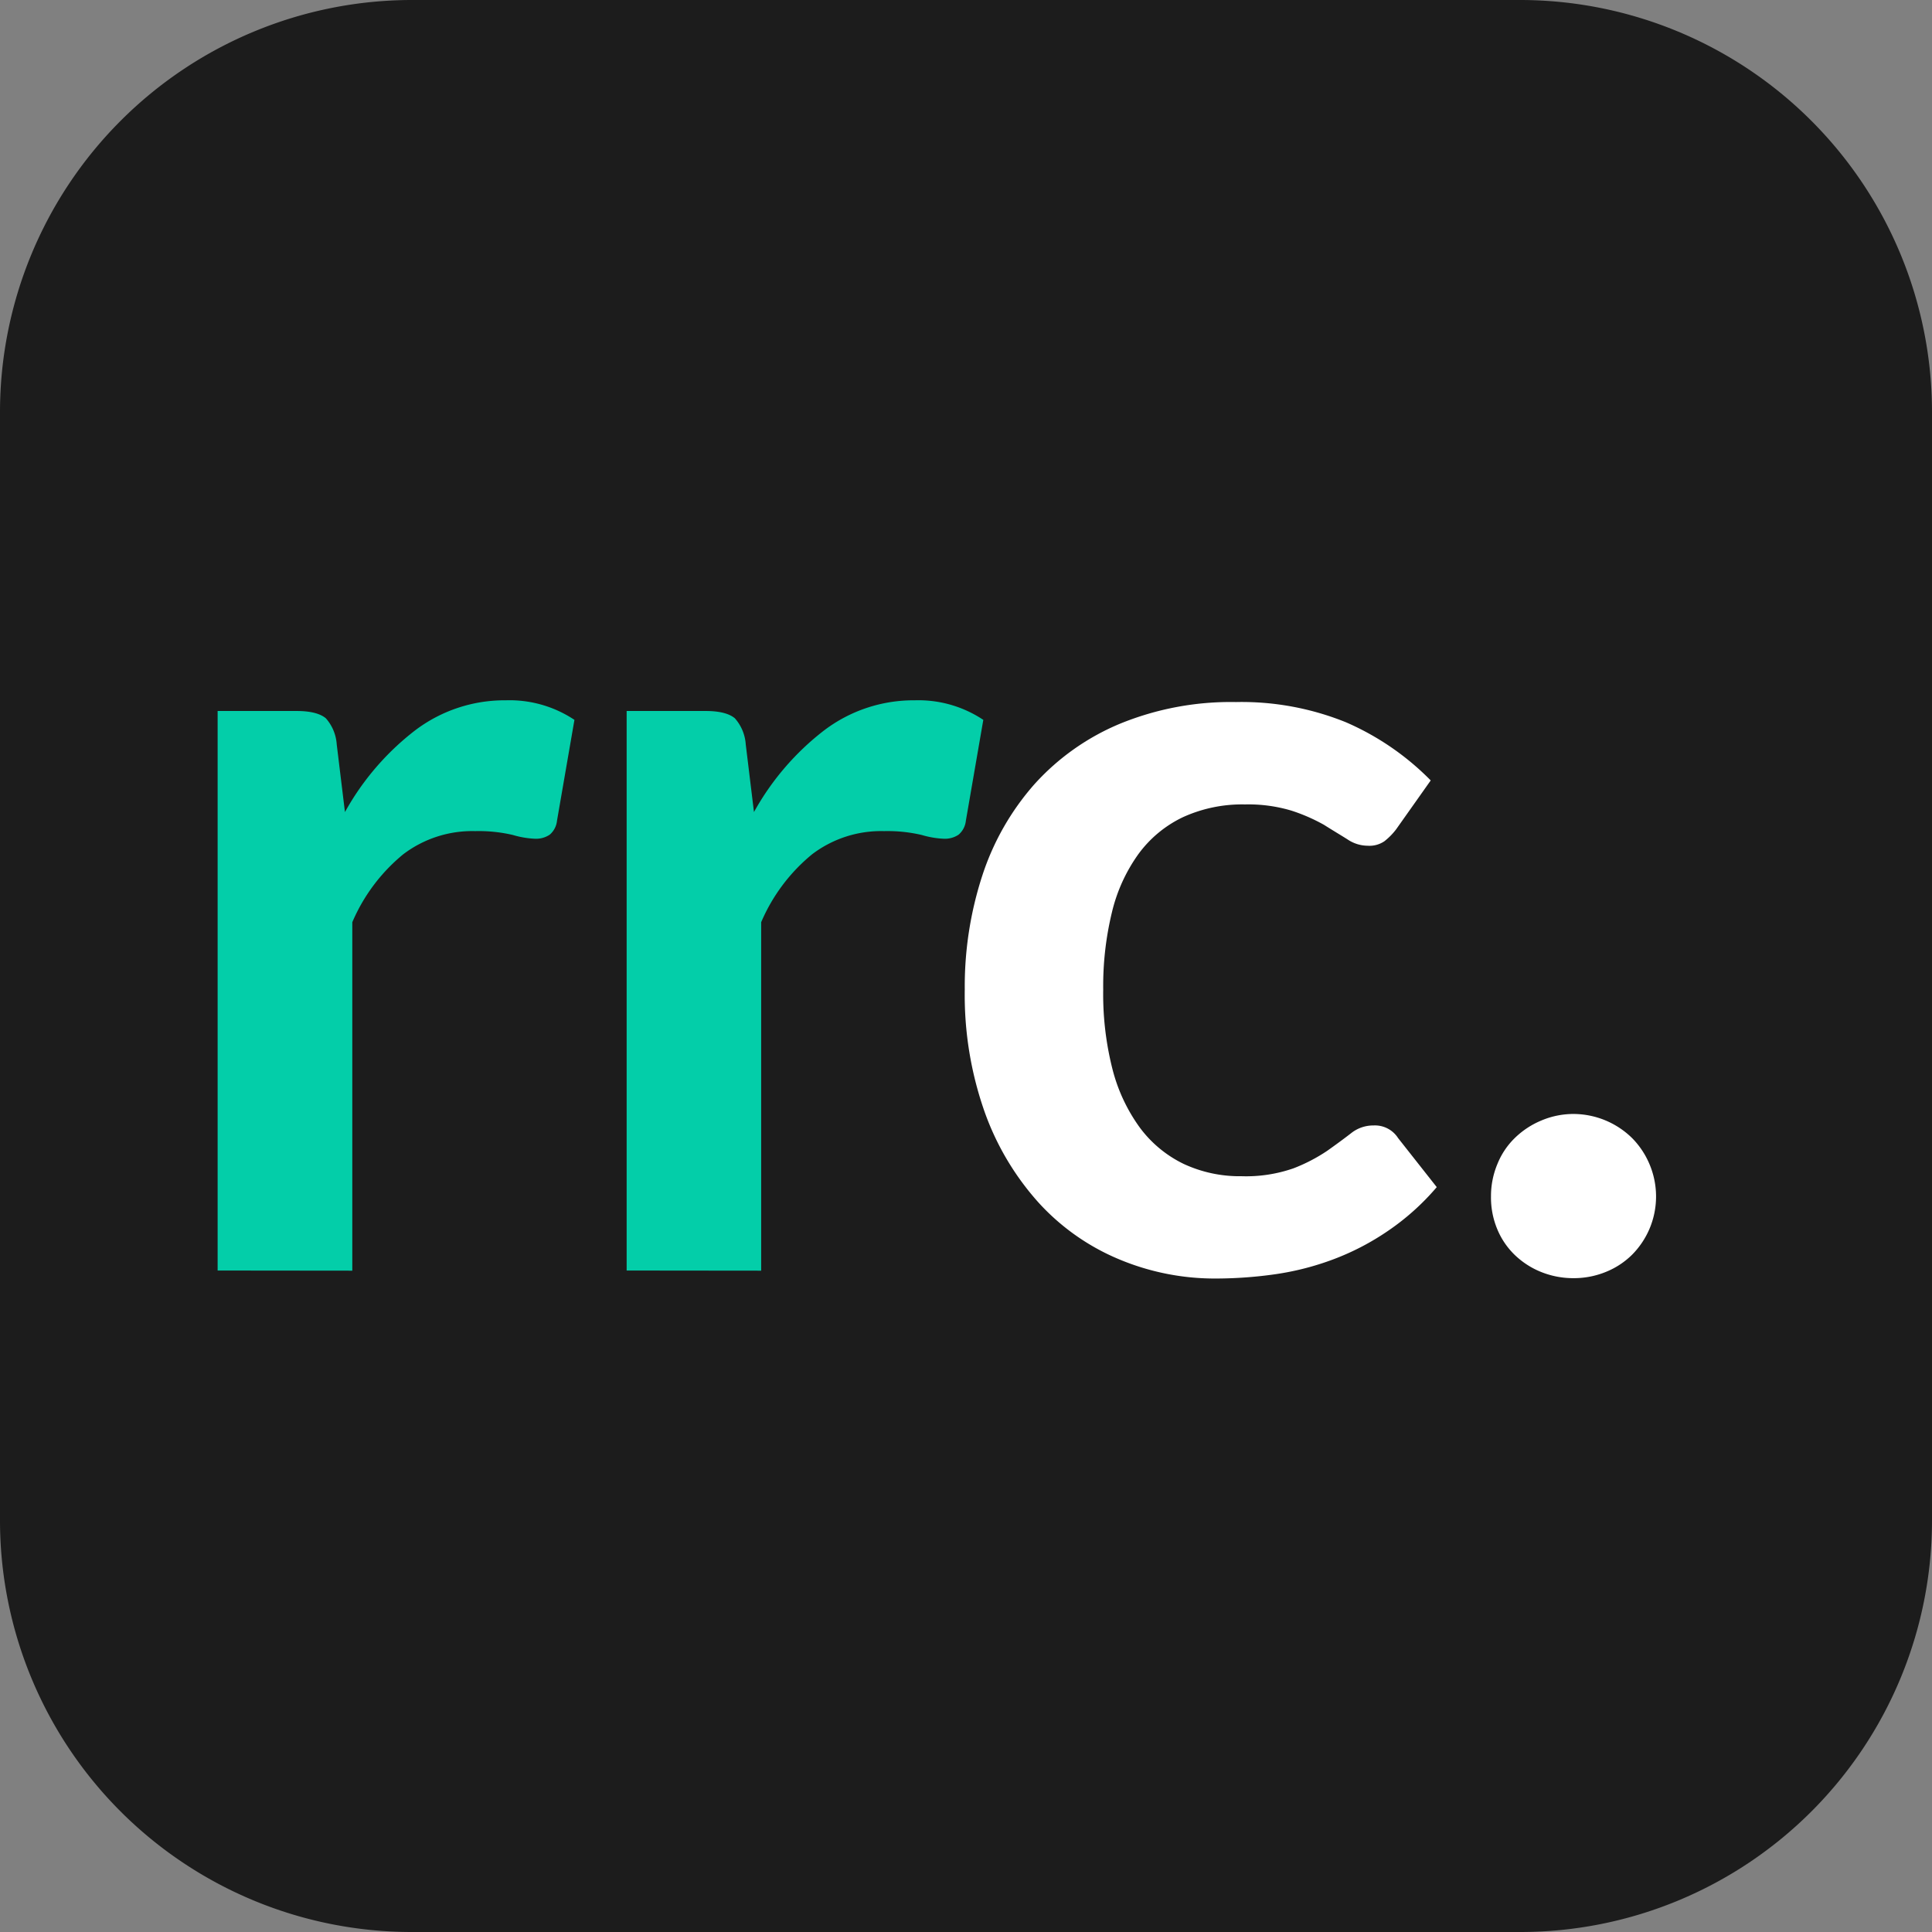 <svg xmlns="http://www.w3.org/2000/svg" viewBox="0 0 265.7 265.7">
  <rect x="0" y="0" width="265.7" height="265.7" fill="#808080" stroke="none"/>
  <defs>
    <style>
      .cls-1 {
        fill: #1c1c1c;
      }

      .cls-2 {
        isolation: isolate;
      }

      .cls-3 {
        fill: #03cea9;
      }

      .cls-4 {
        fill: #fff;
      }
    </style>
  </defs>
  <g id="Layer_2" data-name="Layer 2">
    <g id="Layer_1-2" data-name="Layer 1">
      <path class="cls-1" d="M209.1,0H56.6A56.68,56.68,0,0,0,0,56.6V209.1a56.61,56.61,0,0,0,56.6,56.6H209.1a56.61,56.61,0,0,0,56.6-56.6V56.6A56.68,56.68,0,0,0,209.1,0Z"/>
      <g id="Layer_2-2" data-name="Layer 2">
        <g id="Layer_1-2-2" data-name="Layer 1-2">
          <g class="cls-2">
            <path class="cls-3" d="M29.93,174.73V97.78H40.81c1.89,0,3.22.35,4,1a6,6,0,0,1,1.5,3.6l1.13,9.3a36.42,36.42,0,0,1,9.67-11.25,20.35,20.35,0,0,1,12.45-4.12A16.09,16.09,0,0,1,79,99l-2.4,13.88a2.91,2.91,0,0,1-1,1.91,3.37,3.37,0,0,1-2,.56,12.47,12.47,0,0,1-3.07-.52,20.65,20.65,0,0,0-5.18-.53,15.68,15.68,0,0,0-9.9,3.19,24.52,24.52,0,0,0-7,9.34v47.92Z"/>
          </g>
          <g class="cls-2">
            <path class="cls-3" d="M86.18,174.73V97.78H97.06c1.89,0,3.22.35,4,1a6,6,0,0,1,1.5,3.6l1.13,9.3a36.42,36.42,0,0,1,9.67-11.25,20.35,20.35,0,0,1,12.45-4.12A16.09,16.09,0,0,1,135.23,99l-2.4,13.88a2.91,2.91,0,0,1-1,1.91,3.37,3.37,0,0,1-2,.56,12.47,12.47,0,0,1-3.07-.52,20.65,20.65,0,0,0-5.18-.53,15.68,15.68,0,0,0-9.9,3.19,24.52,24.52,0,0,0-7,9.34v47.92Z"/>
          </g>
          <g class="cls-2">
            <path class="cls-4" d="M192,114.06a9,9,0,0,1-1.62,1.64,3.66,3.66,0,0,1-2.29.61,5,5,0,0,1-2.77-.87c-.9-.57-2-1.22-3.23-2a24.61,24.61,0,0,0-4.46-1.95,20.62,20.62,0,0,0-6.41-.86,19.63,19.63,0,0,0-8.55,1.76,16.23,16.23,0,0,0-6.11,5.07,22.73,22.73,0,0,0-3.64,8,43,43,0,0,0-1.2,10.62A41.82,41.82,0,0,0,153,147.06a23.54,23.54,0,0,0,3.79,8.06,16.4,16.4,0,0,0,6,4.95,18.25,18.25,0,0,0,7.95,1.69,19.78,19.78,0,0,0,7.16-1.09,23.32,23.32,0,0,0,4.62-2.4c1.24-.88,2.33-1.68,3.26-2.4a4.88,4.88,0,0,1,3.11-1.09,3.77,3.77,0,0,1,3.38,1.73l5.32,6.75a33.62,33.62,0,0,1-6.68,6,35.22,35.22,0,0,1-7.46,3.9,38.22,38.22,0,0,1-8,2.07,58.38,58.38,0,0,1-8.18.6,34.07,34.07,0,0,1-13.43-2.67,31.2,31.2,0,0,1-11-7.76,37.38,37.38,0,0,1-7.43-12.49,48.34,48.34,0,0,1-2.73-16.83,49.15,49.15,0,0,1,2.43-15.72,35.65,35.65,0,0,1,7.16-12.52,32.82,32.82,0,0,1,11.71-8.29,40.22,40.22,0,0,1,16-3,38.23,38.23,0,0,1,15.12,2.78,37,37,0,0,1,11.66,8Z"/>
            <path class="cls-4" d="M205.05,164.53a11.42,11.42,0,0,1,.87-4.42,10.43,10.43,0,0,1,2.4-3.6,11.54,11.54,0,0,1,3.63-2.4,11.31,11.31,0,0,1,4.5-.91,11.55,11.55,0,0,1,8,3.31,11.35,11.35,0,0,1,2.4,3.6,11.4,11.4,0,0,1,0,8.88,11.44,11.44,0,0,1-2.4,3.57,10.93,10.93,0,0,1-3.6,2.36,11.65,11.65,0,0,1-4.43.86,11.82,11.82,0,0,1-4.5-.86,11.28,11.28,0,0,1-3.63-2.36,10.5,10.5,0,0,1-2.4-3.57A11.33,11.33,0,0,1,205.05,164.53Z"/>
          </g>
        </g>
      </g>
    </g>
  </g>
</svg>
